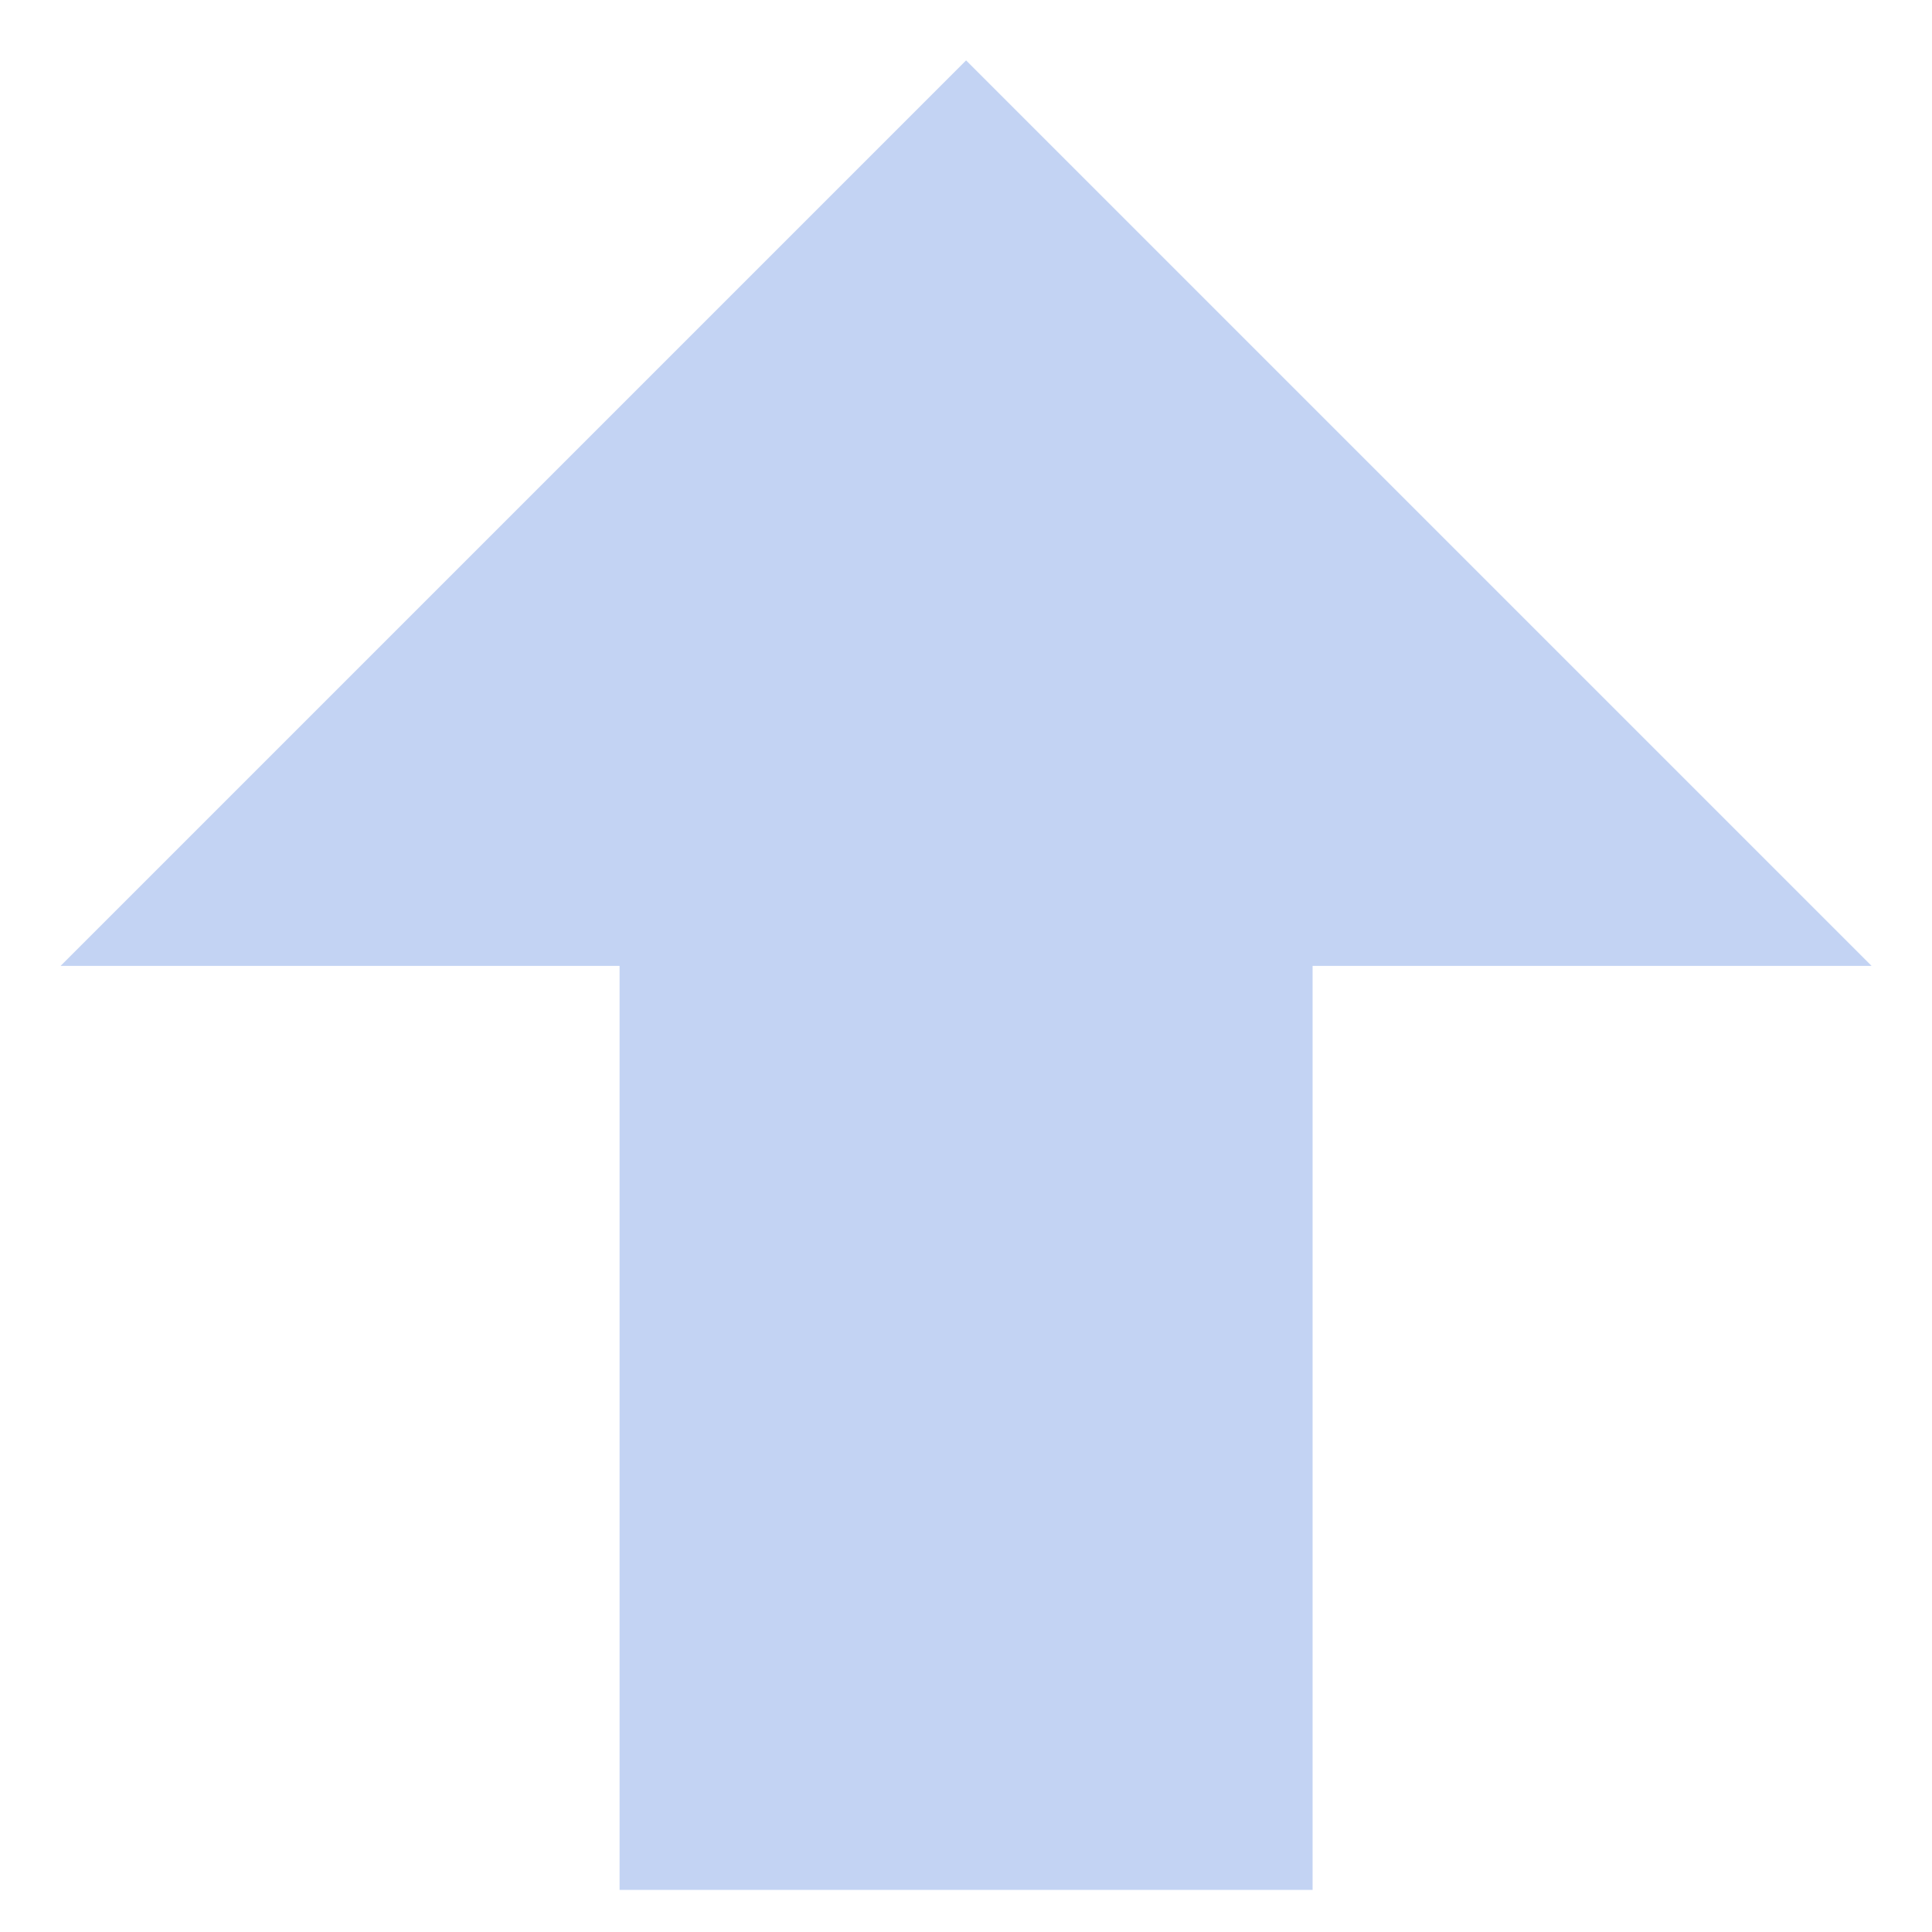 <svg width="23" height="23" viewBox="0 0 23 23" fill="none" xmlns="http://www.w3.org/2000/svg">
<path d="M15.626 22.499H7.376V11.499H0.721L11.501 0.719L22.281 11.499H15.626V22.499Z" fill="#C3D3F3"/>
</svg>
